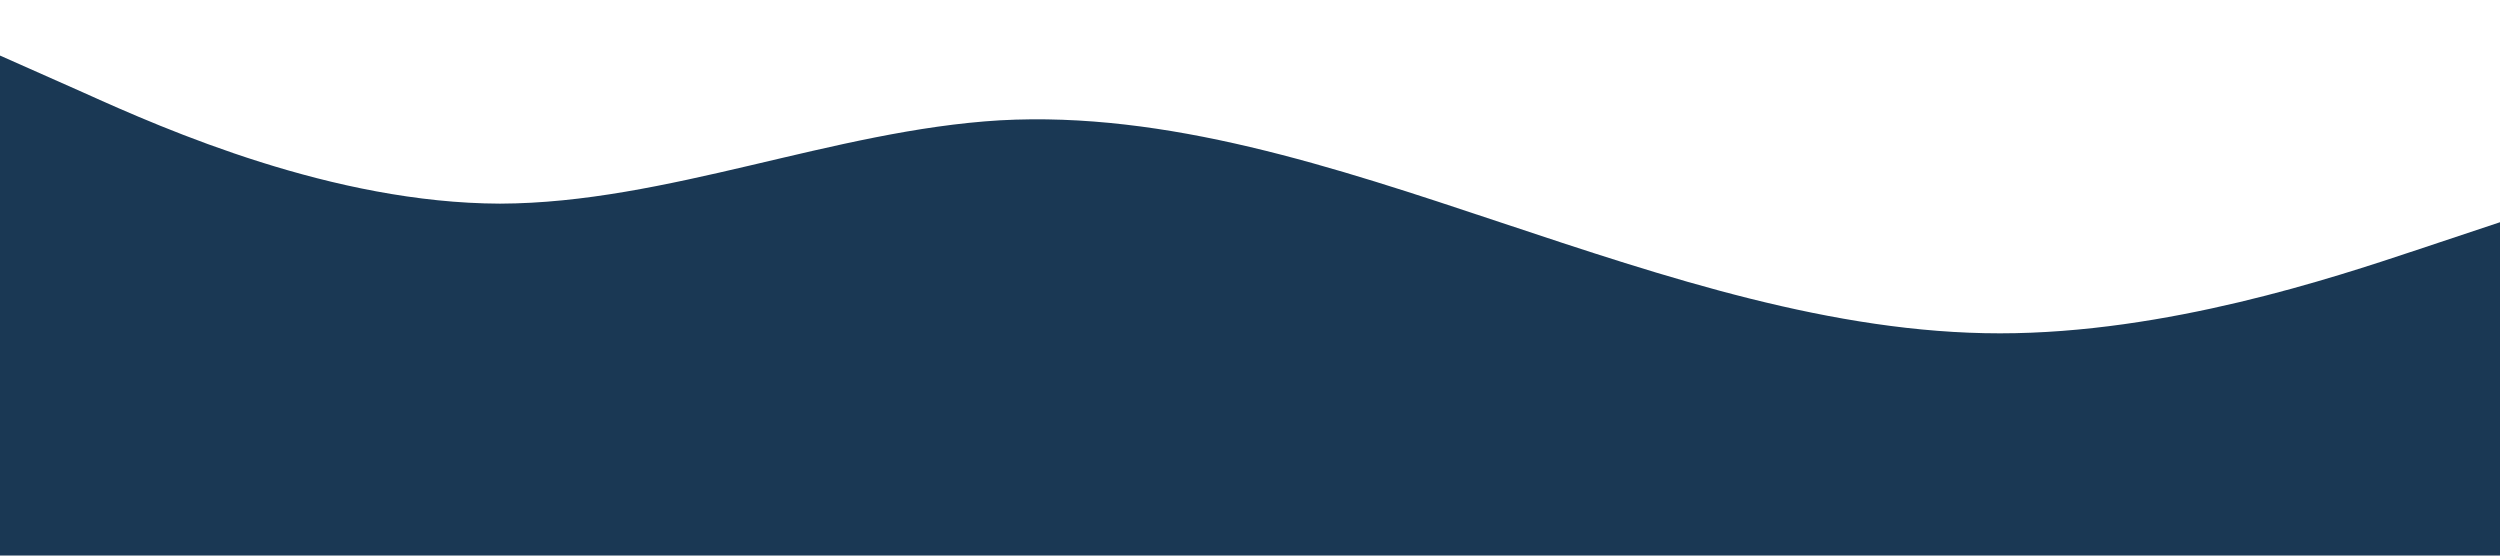 <?xml version="1.0" standalone="no"?><svg xmlns="http://www.w3.org/2000/svg" viewBox="0 0 1440 320"><path fill="#1a3854" fill-opacity="1" d="M0,32L48,53.3C96,75,192,117,288,117.3C384,117,480,75,576,69.3C672,64,768,96,864,128C960,160,1056,192,1152,192C1248,192,1344,160,1392,144L1440,128L1440,320L1392,320C1344,320,1248,320,1152,320C1056,320,960,320,864,320C768,320,672,320,576,320C480,320,384,320,288,320C192,320,96,320,48,320L0,320Z"></path></svg>